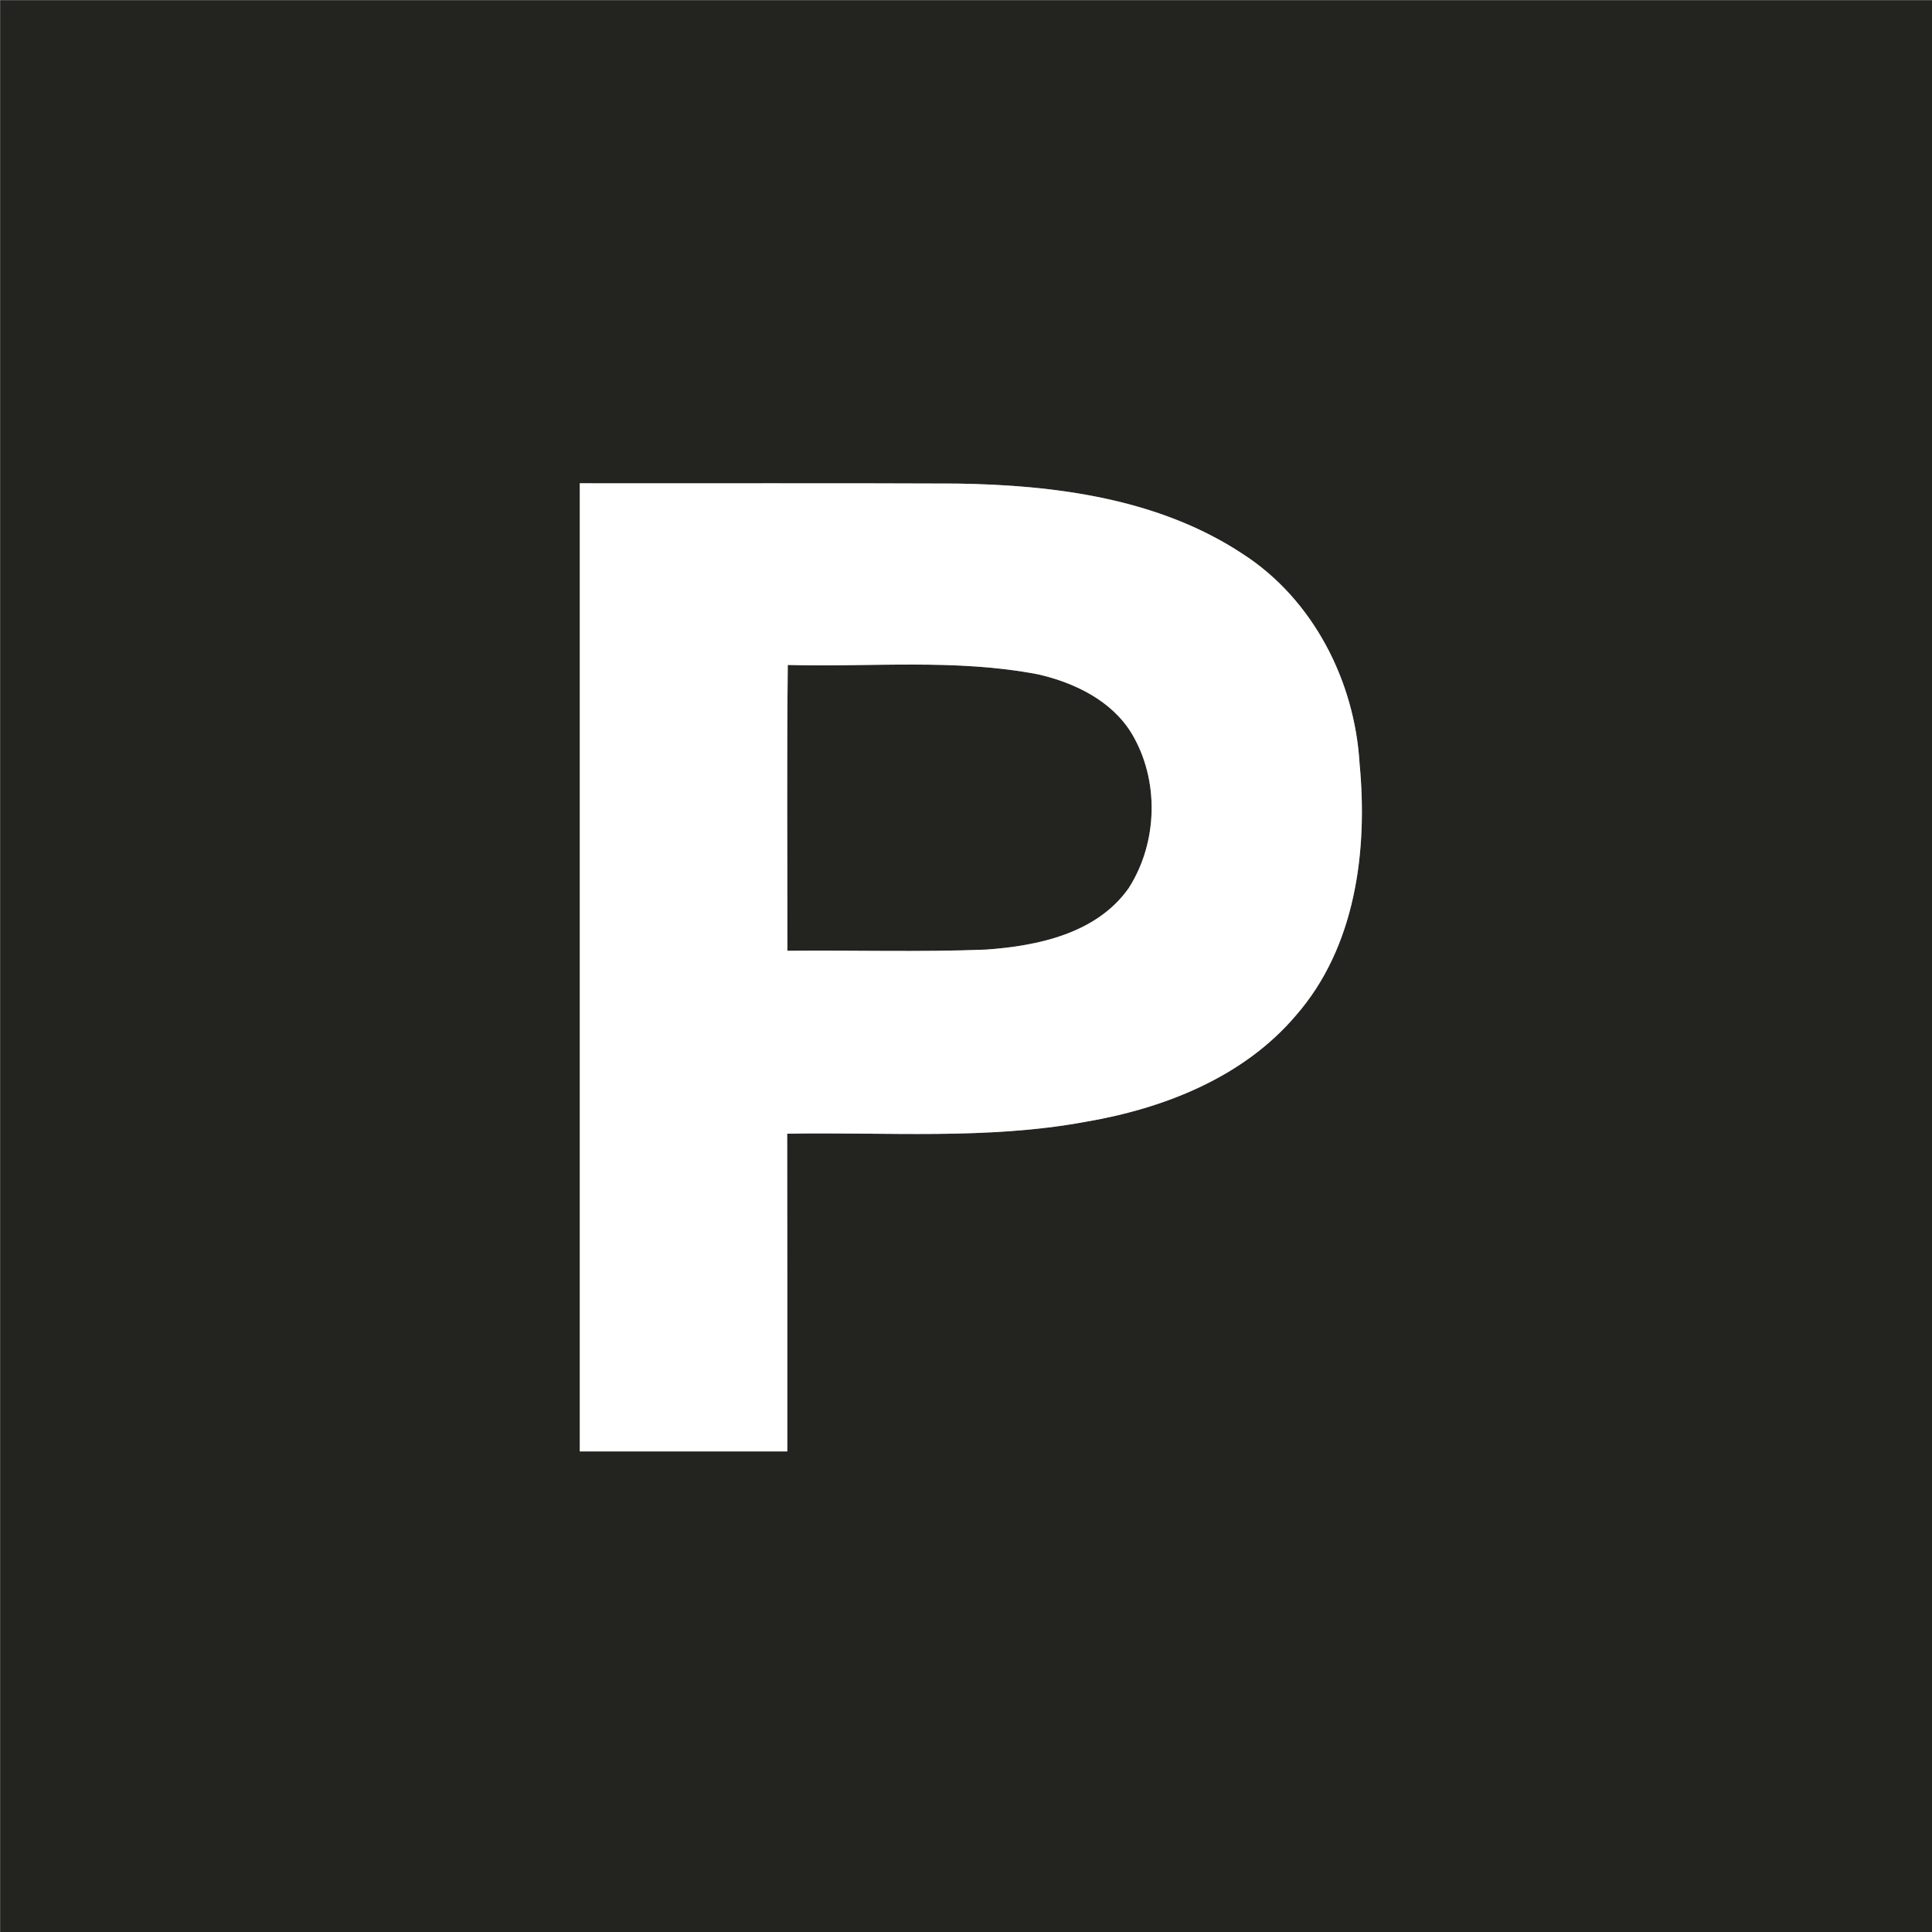 <svg xmlns="http://www.w3.org/2000/svg" viewBox="64.15 76.98 48.88 48.88" height="1em" width="1em">
  <rect x="64.15" y="76.98" width="48.88" height="48.88" fill="#808080" stroke="none"/>
  <g fill="#232320">
    <path d="M64.157 76.988h48.875v48.875H64.157V76.988m14.662 12.219v24.494c1.75.002 3.5 0 5.25 0 0-2.679.002-5.36-.003-8.038 2.512-.046 5.049.159 7.534-.298 1.987-.337 4.003-1.122 5.337-2.695 1.51-1.728 1.82-4.162 1.61-6.369-.121-2.09-1.175-4.16-2.956-5.308-2.124-1.402-4.748-1.742-7.241-1.779-3.177-.014-6.354-.002-9.53-.007Z"/>
    <path d="M84.071 101.035c.002-2.41-.017-4.822.01-7.231 2.111.058 4.245-.164 6.331.237.922.21 1.865.664 2.37 1.498.705 1.178.663 2.751-.072 3.905-.804 1.15-2.298 1.469-3.615 1.561-1.674.066-3.35.013-5.024.03z"/>
  </g>
  <path fill="#fff" d="M78.82 89.207c3.176.005 6.353-.007 9.53.007 2.493.037 5.117.377 7.24 1.78 1.782 1.148 2.836 3.218 2.958 5.307.21 2.207-.1 4.64-1.61 6.369-1.335 1.573-3.351 2.358-5.338 2.695-2.485.457-5.022.252-7.534.298.005 2.679.003 5.36.003 8.038-1.75 0-3.5.002-5.25 0V89.207m5.252 11.828c1.674-.017 3.35.036 5.024-.03 1.317-.092 2.81-.41 3.615-1.561.735-1.154.777-2.727.073-3.905-.506-.834-1.45-1.288-2.37-1.498-2.087-.401-4.22-.179-6.332-.237-.027 2.41-.008 4.821-.01 7.23Z"/>
</svg>
